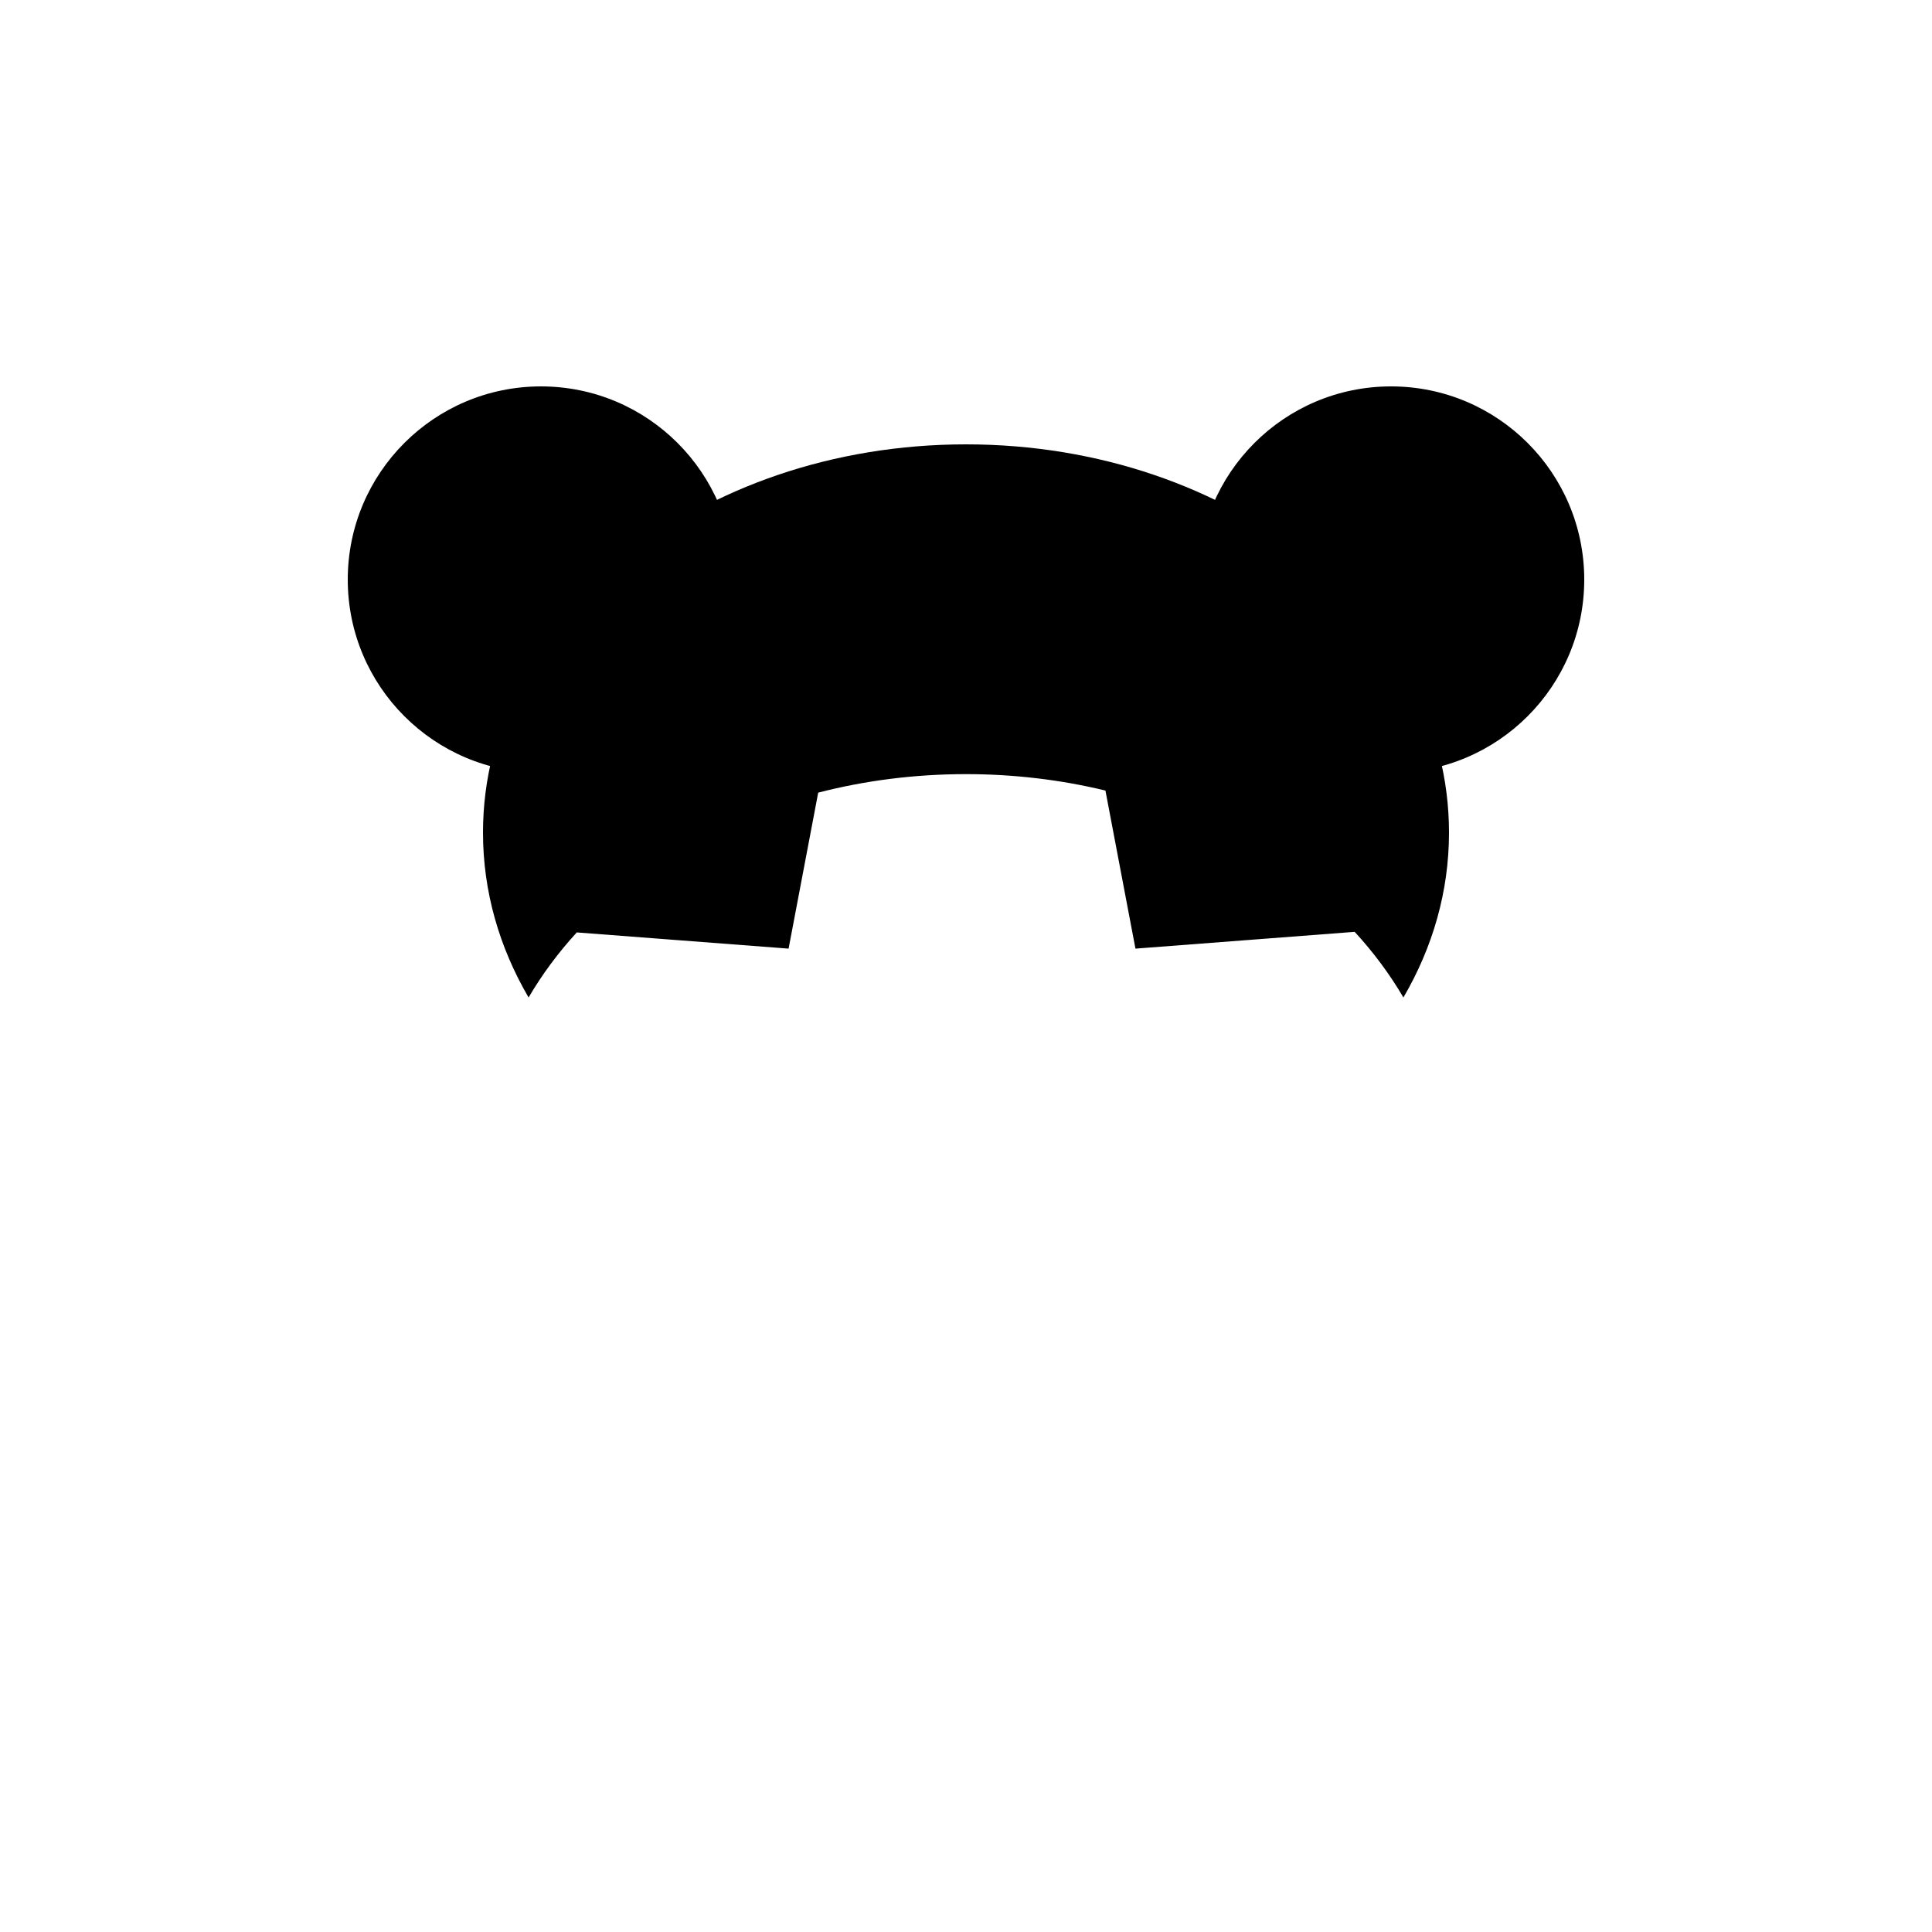 <svg width="100" height="100" viewBox="0 0 100 100" fill="none" xmlns="http://www.w3.org/2000/svg">
<path fill-rule="evenodd" clip-rule="evenodd" d="M75 43.096C75 46.147 74.154 49.04 72.64 51.63C71.937 50.428 71.091 49.29 70.118 48.232L58.771 49.101L57.217 40.919C54.932 40.366 52.509 40.069 50 40.069C47.332 40.069 44.761 40.404 42.35 41.027L40.817 49.101L29.854 48.262C28.893 49.311 28.056 50.438 27.36 51.63C25.846 49.039 25 46.147 25 43.096C25 31.997 36.193 23 50 23C63.807 23 75 31.997 75 43.096Z" fill="currentColor"/>
<circle cx="28" cy="30" r="10" fill="currentColor"/>
<circle cx="72" cy="30" r="10" fill="currentColor"/>
</svg>
